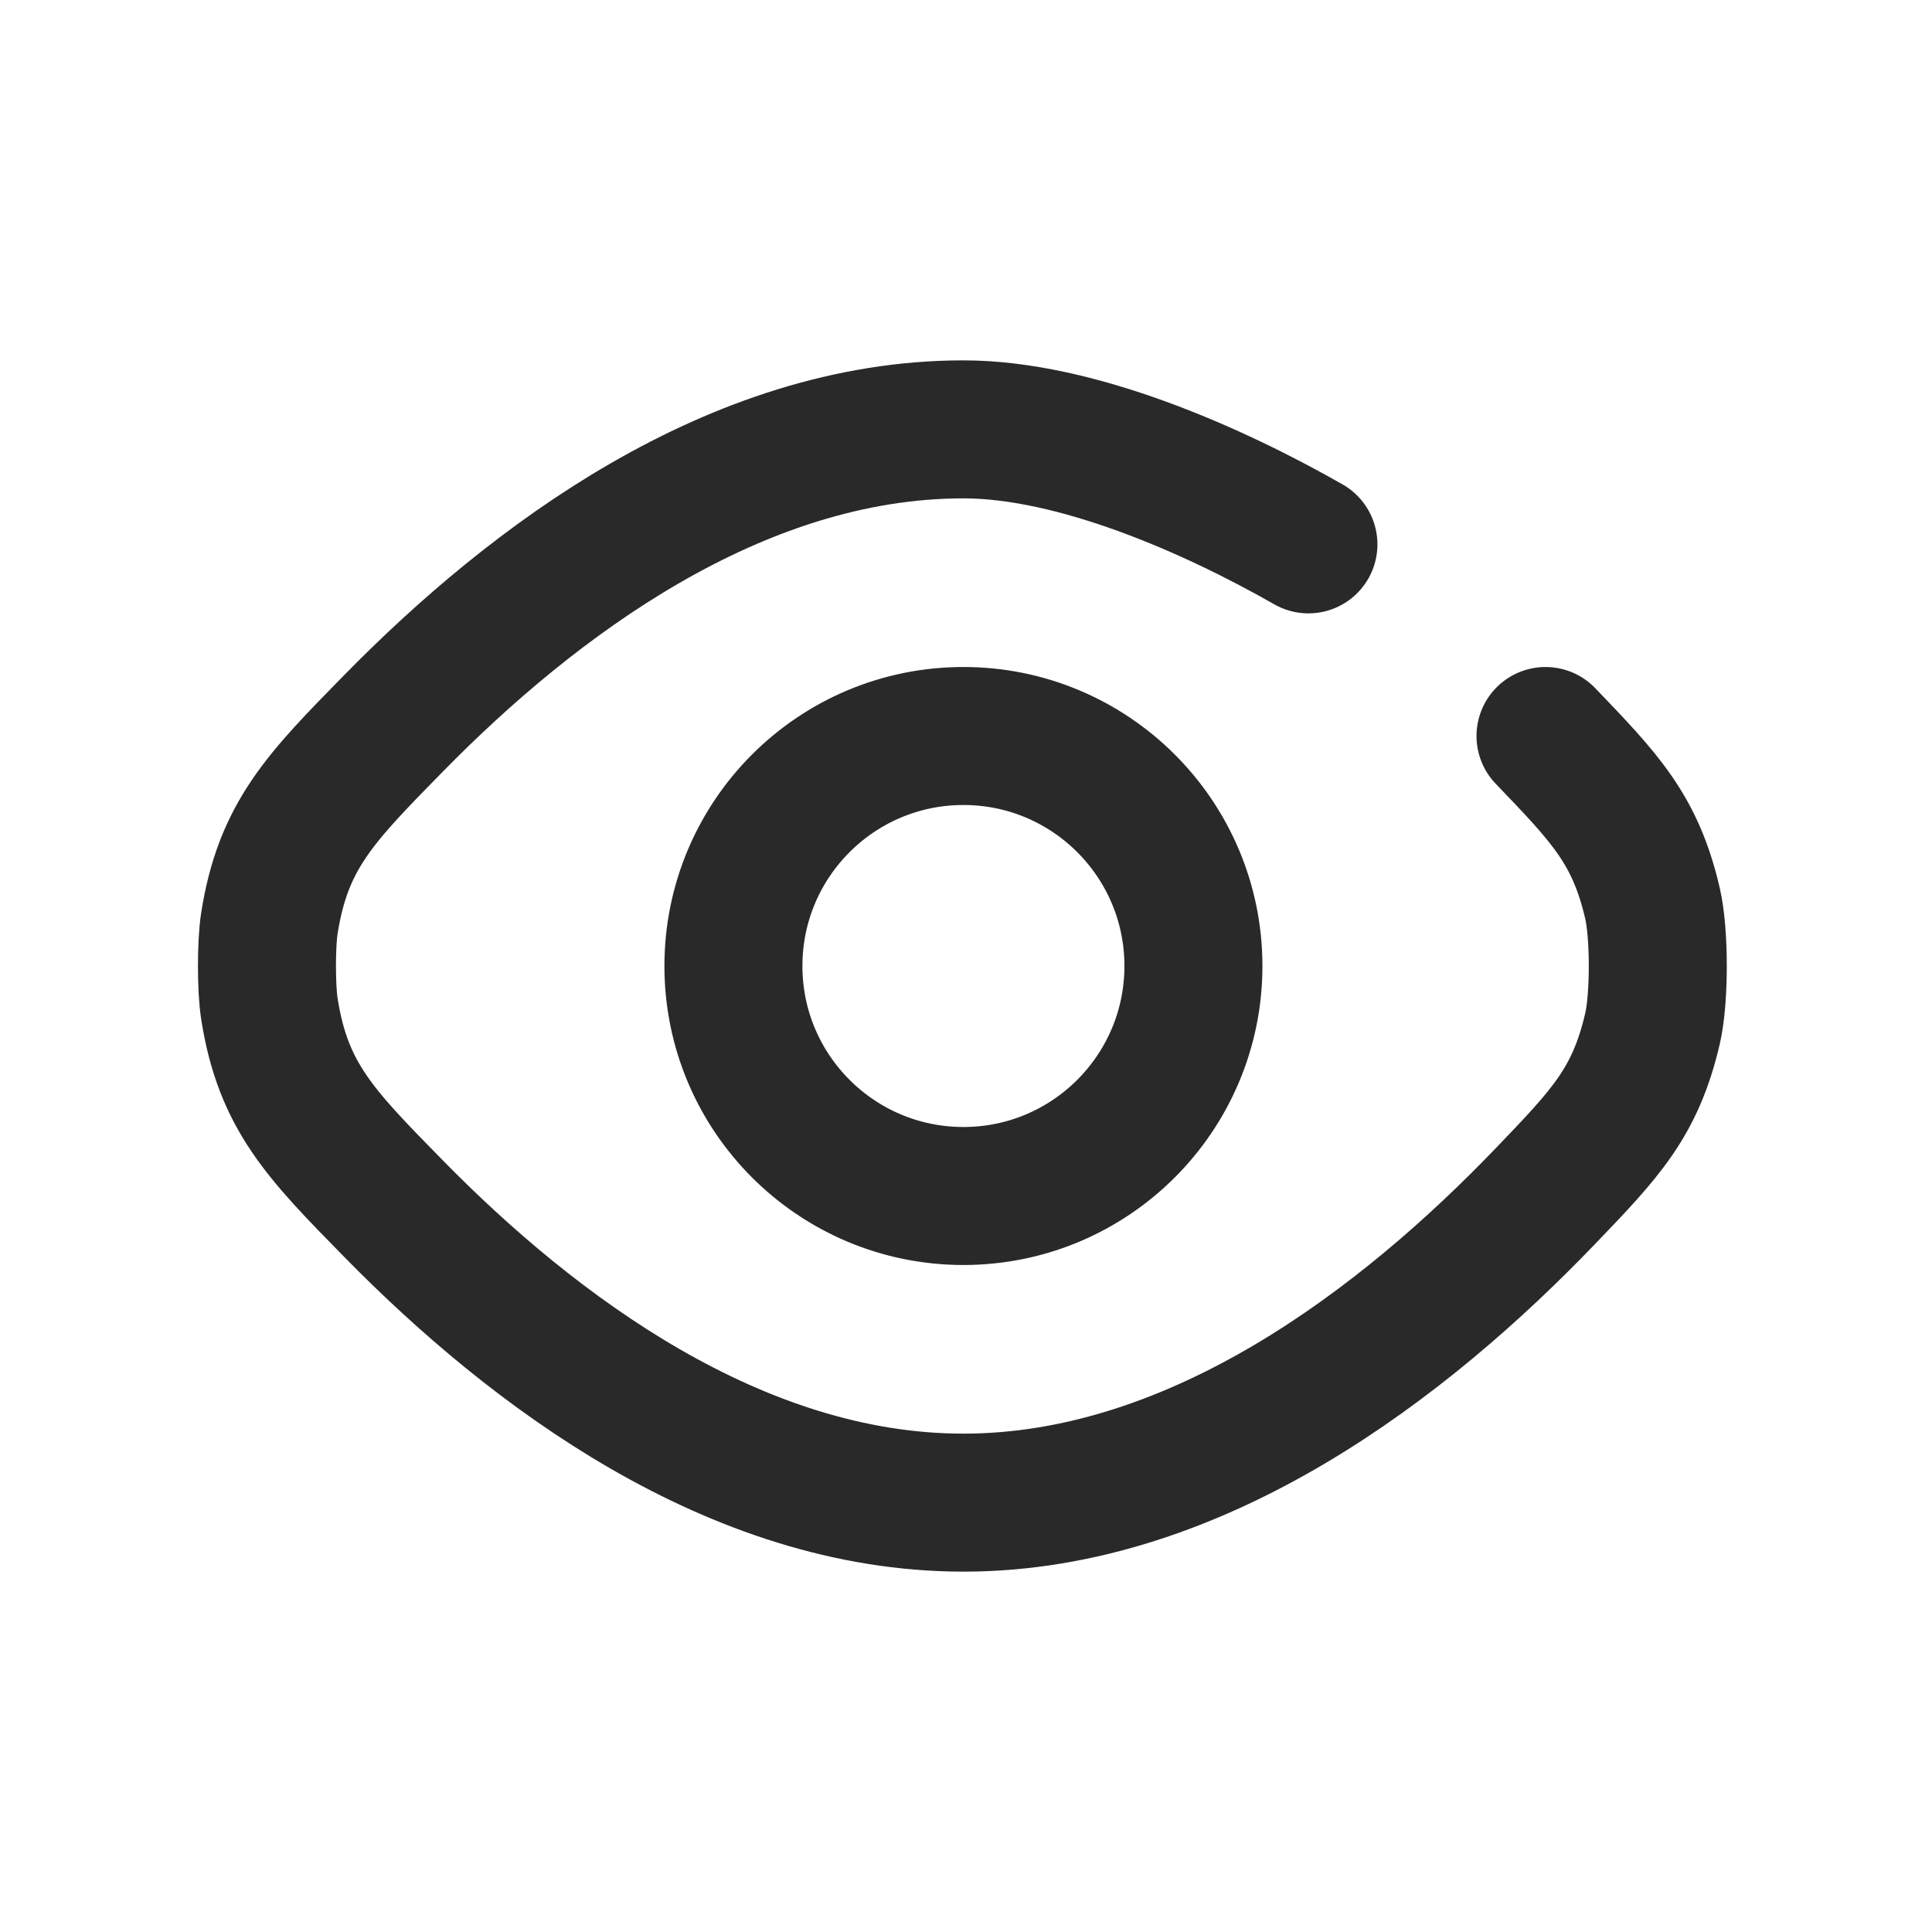 <svg width="21" height="21" viewBox="0 0 21 21" fill="none" xmlns="http://www.w3.org/2000/svg">
<path d="M14.222 5.917C13.183 5.324 11.694 4.667 10.472 4.667C7.993 4.667 5.793 6.317 4.277 7.863C3.477 8.678 3.077 9.086 2.928 10.036C2.893 10.259 2.893 10.741 2.928 10.964C3.077 11.914 3.477 12.322 4.277 13.137C5.793 14.683 7.993 16.333 10.472 16.333C13.024 16.333 15.281 14.582 16.8 12.999C17.449 12.323 17.774 11.985 17.961 11.185C18.039 10.855 18.039 10.145 17.961 9.815C17.774 9.015 17.449 8.677 16.799 8V8M12.972 10.5C12.972 11.881 11.852 13 10.472 13C9.091 13 7.972 11.881 7.972 10.5C7.972 9.119 9.091 8 10.472 8C11.852 8 12.972 9.119 12.972 10.5Z" stroke="#292929" stroke-width="1.5" stroke-linecap="round" stroke-linejoin="round"/>
</svg>
